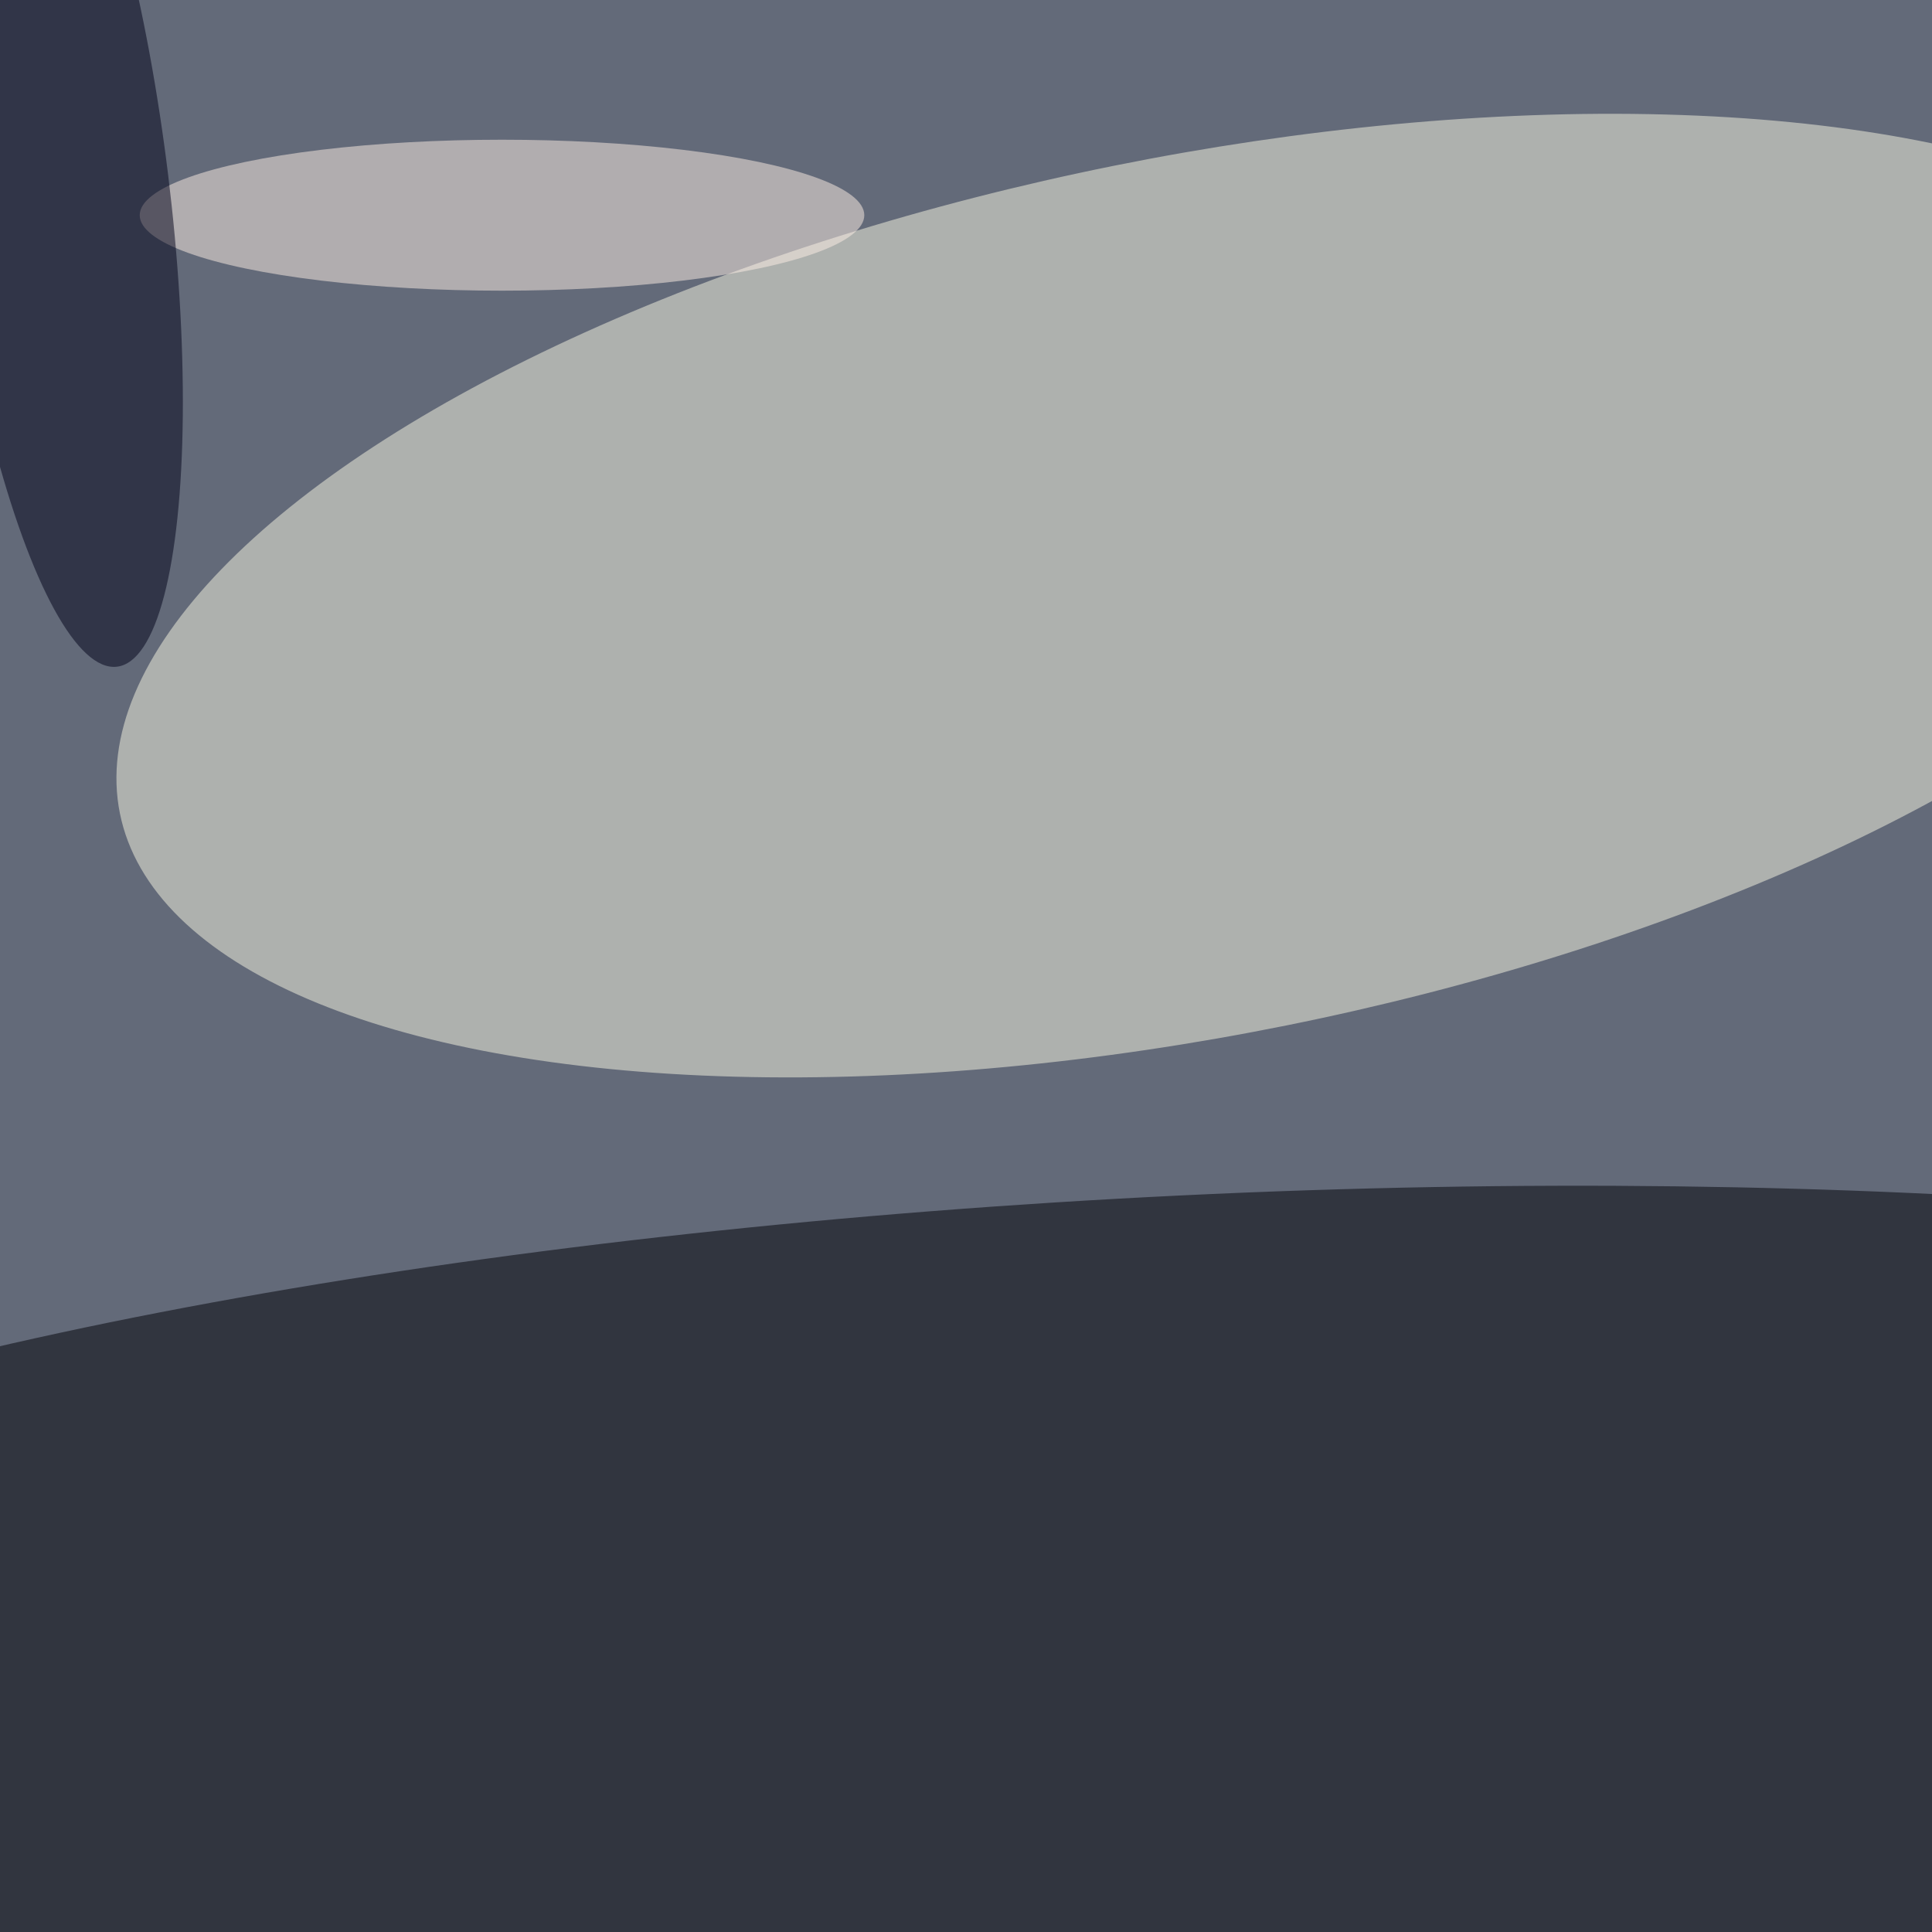 <svg xmlns="http://www.w3.org/2000/svg" viewBox="0 0 600 600"><filter id="b"><feGaussianBlur stdDeviation="12" /></filter><path fill="#636a79" d="M0 0h600v600H0z"/><g filter="url(#b)" transform="translate(1.2 1.2) scale(2.344)" fill-opacity=".5"><ellipse fill="#fbf9e4" rx="1" ry="1" transform="matrix(143.125 -28.859 11.481 56.939 158.5 78.4)"/><ellipse fill="#000007" rx="1" ry="1" transform="matrix(-2.709 -56.229 250.707 -12.078 158.7 214.1)"/><ellipse fill="#fff1e7" cx="66" cy="28" rx="48" ry="10"/><ellipse fill="#000018" rx="1" ry="1" transform="matrix(-7.797 -63.419 14.559 -1.79 7.2 24.4)"/></g></svg>